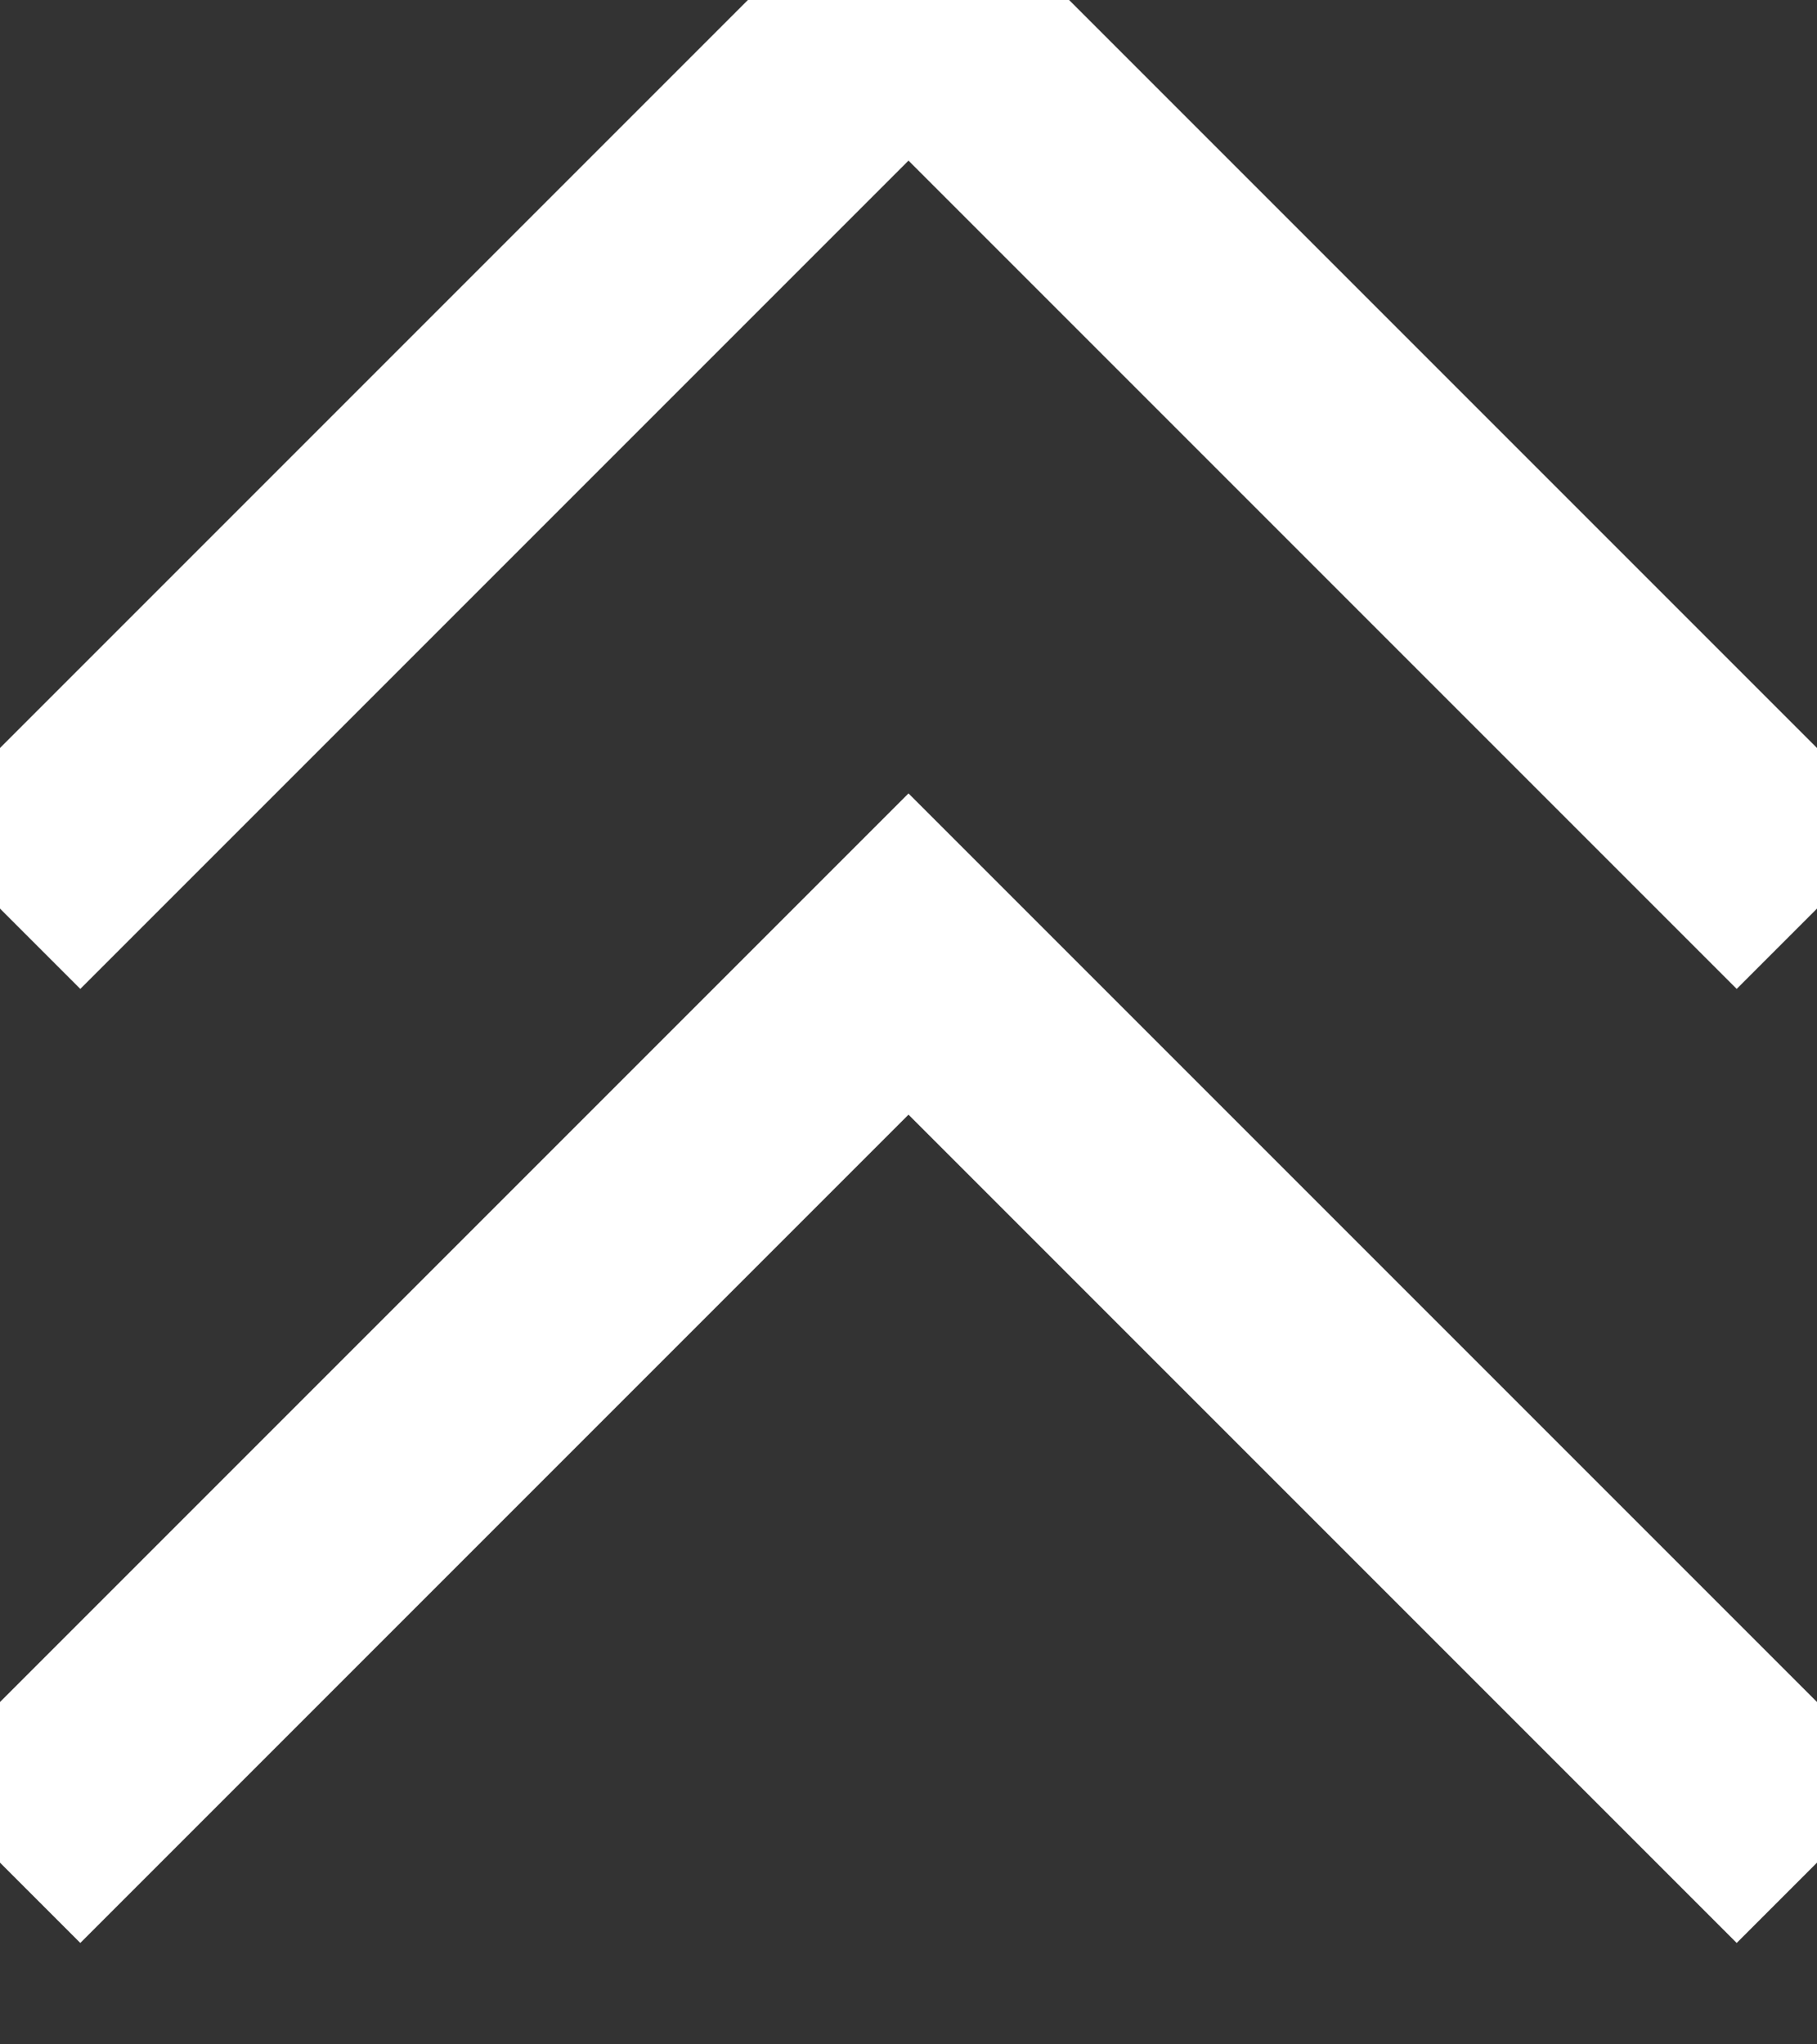 <svg id="arrows" xmlns="http://www.w3.org/2000/svg" width="40" height="45" viewBox="0 0 40 45">
  <rect x="0" y="0" width="40" height="45" fill="#333333" stroke="none"/>
  <defs>
    <style>
      .cls-1 {
        fill: none;
        stroke: #fff;
        stroke-width: 5px;
        fill-rule: evenodd;
      }
    </style>
  </defs>
  <path id="arrow_2" data-name="arrow 2" class="cls-1" d="M0,20L20,0,40,20"/>
  <path id="arrow_1" data-name="arrow 1" class="cls-1" d="M0,41L20,21,40,41"/>
</svg>

